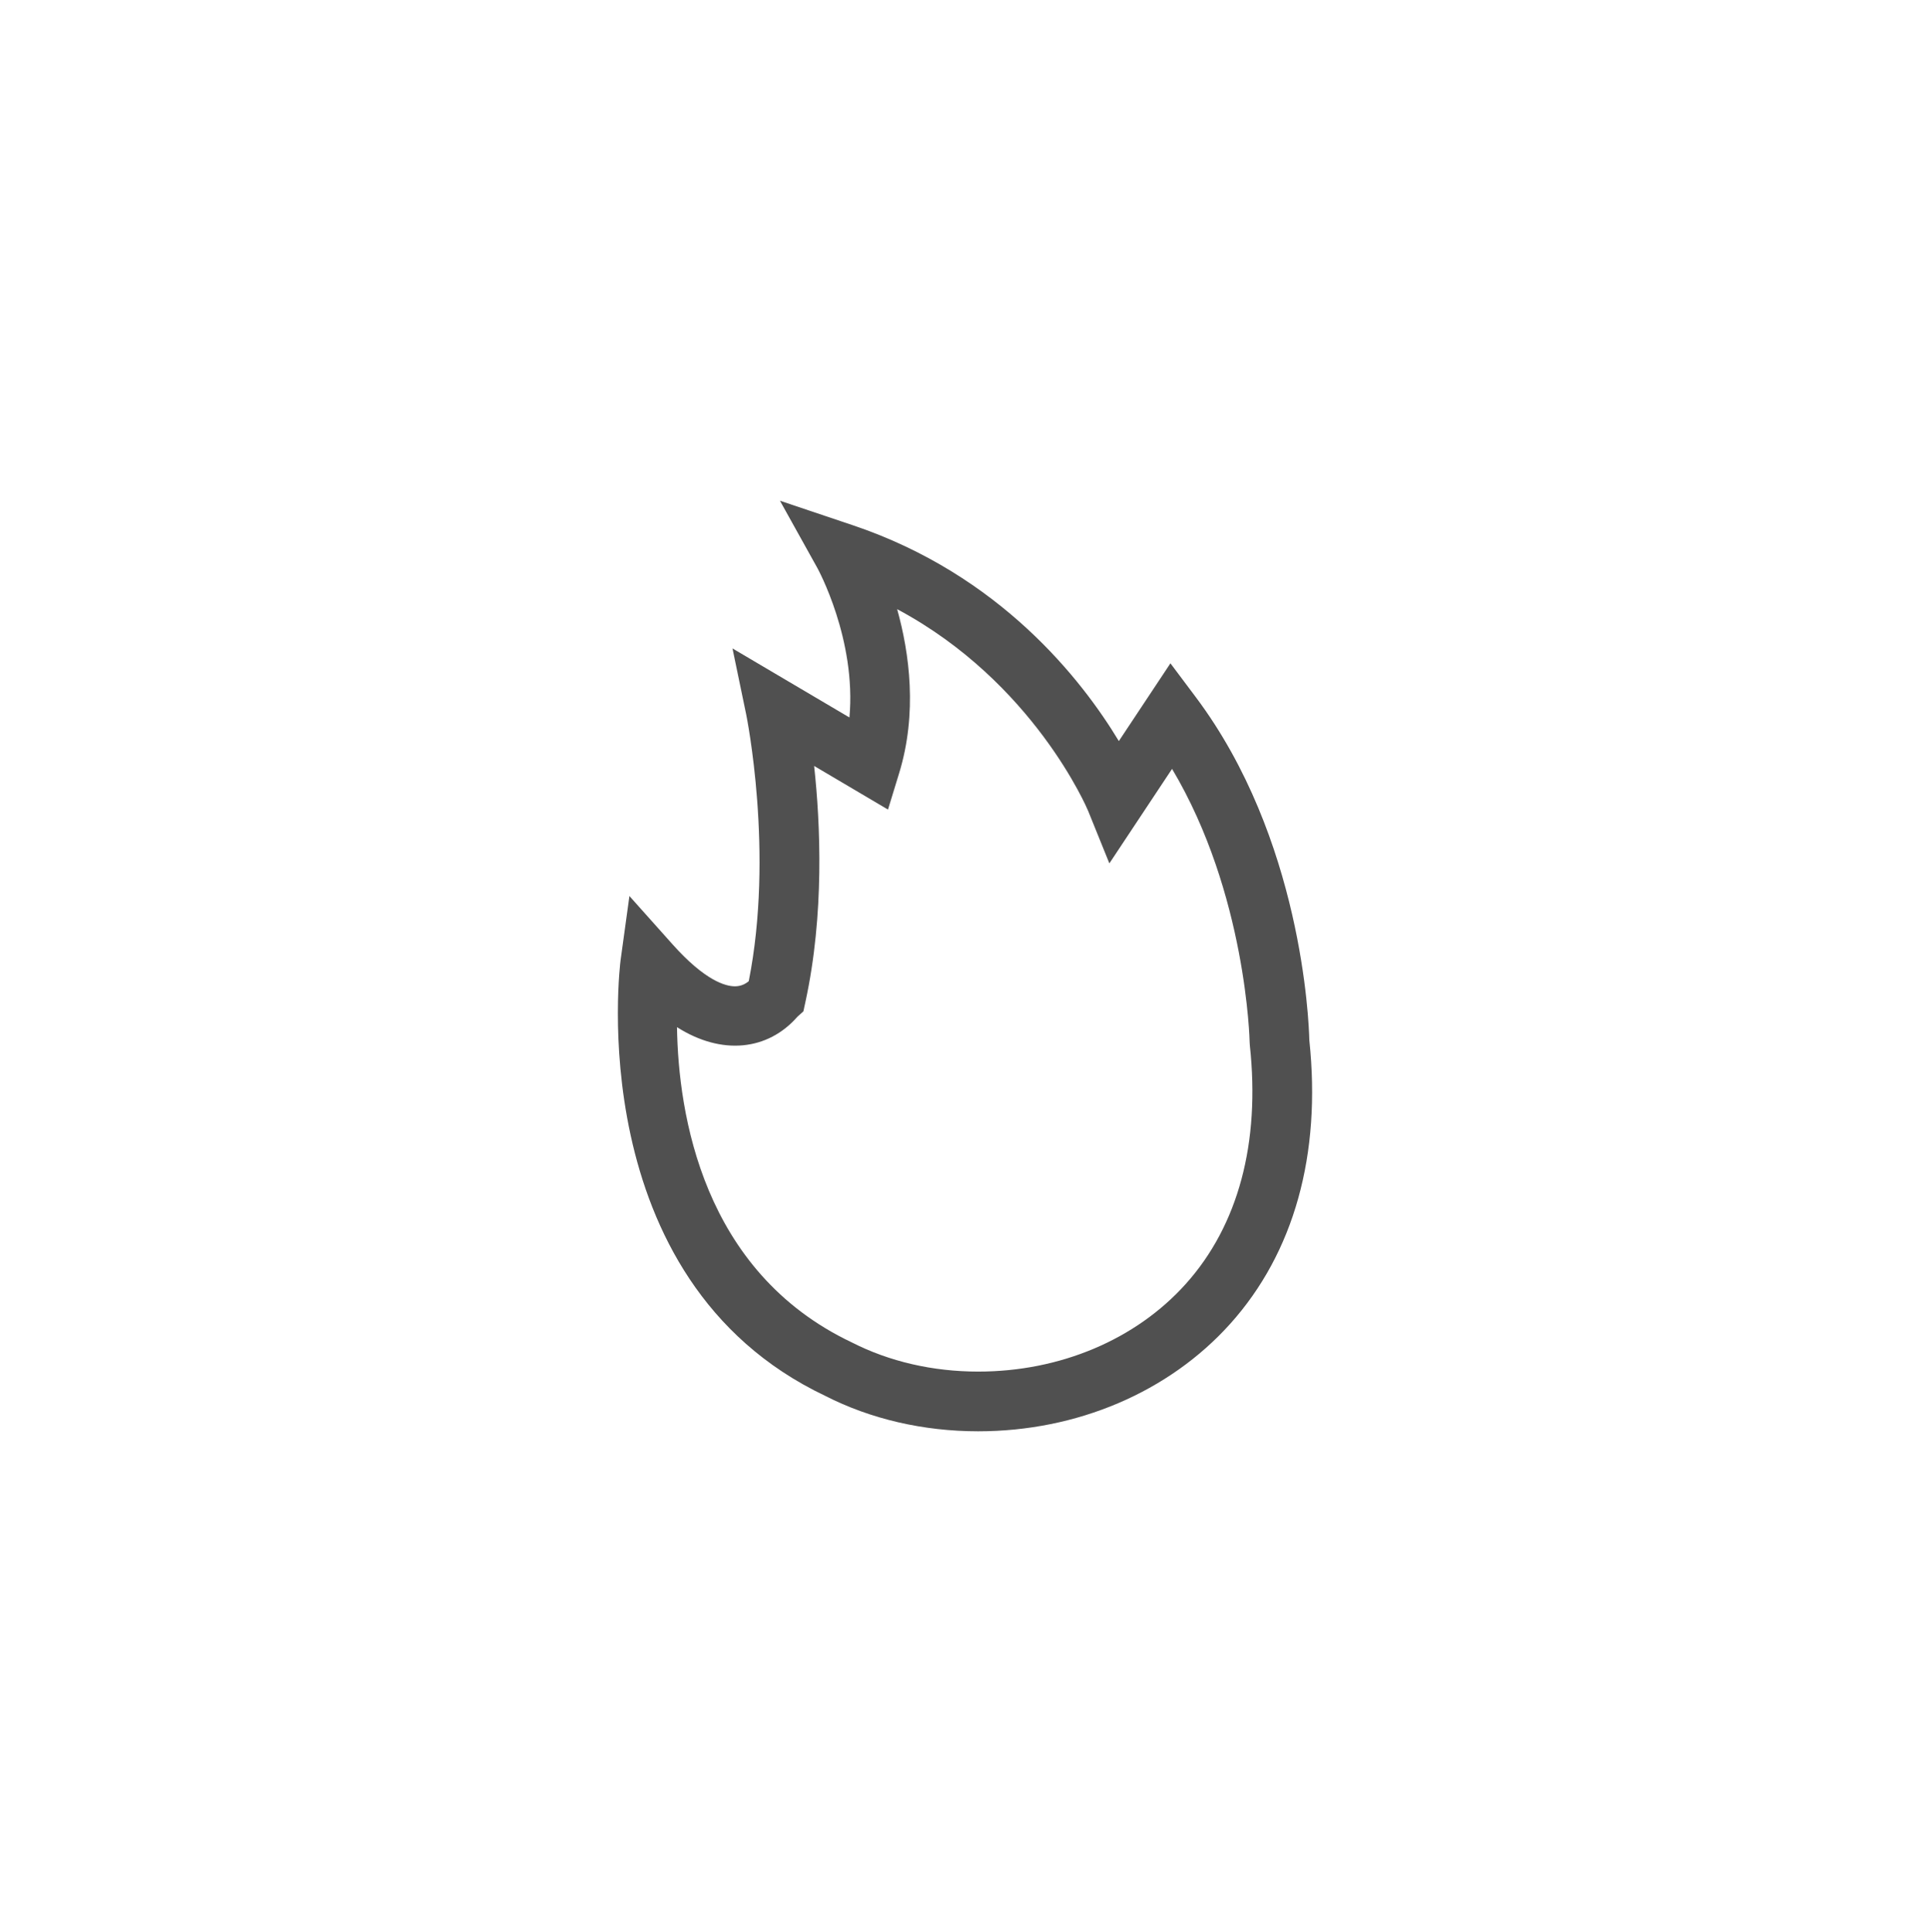 <svg fill="#505050" xmlns="http://www.w3.org/2000/svg" xmlns:xlink="http://www.w3.org/1999/xlink" version="1.1" x="0px" y="0px" viewBox="0 0 595.28 596" enable-background="new 0 0 595.28 596" xml:space="preserve"><path d="M254.523,430.604c13.979,7.146,30.292,10.93,47.181,10.93h0.006c30.485,0,58.818-12.088,77.728-33.154  c19.706-21.949,28.141-52.199,24.406-87.5c-0.144-6.079-2.361-62.271-35.013-105.814l-7.828-10.443l-15.911,23.992  c-11.428-18.956-36.649-51.294-81.979-66.559l-22.548-7.588l11.565,20.796c0.137,0.253,12.043,22.026,9.867,46.067l-36.073-21.302  l4.233,20.391c0.089,0.432,8.656,42.632,0.785,82.259c-1.013,0.846-2.393,1.583-4.268,1.583c-2.866,0-9.186-1.685-19.264-12.979  l-13.273-14.867l-2.722,19.747C191.285,297.139,178.803,394.638,254.523,430.604z M245.979,313.62l1.811-1.618l0.631-2.913  c5.875-27.051,4.633-54.845,2.686-72.806l22.781,13.459l3.423-11.175c5.701-18.579,3.207-37.032-0.6-50.647  c42.206,22.548,58.734,61.792,58.909,62.224l6.553,16.199l19.334-29.154c22.942,38.482,23.927,83.908,23.933,84.405l0.054,0.858  c3.261,30.131-3.572,55.592-19.76,73.625c-15.42,17.184-38.759,27.039-64.028,27.039c-13.98,0-27.397-3.082-39.04-9.029  c-46.014-21.857-53.447-70.557-53.855-97.218C222.598,325.623,236.807,324.117,245.979,313.62z"></path></svg>